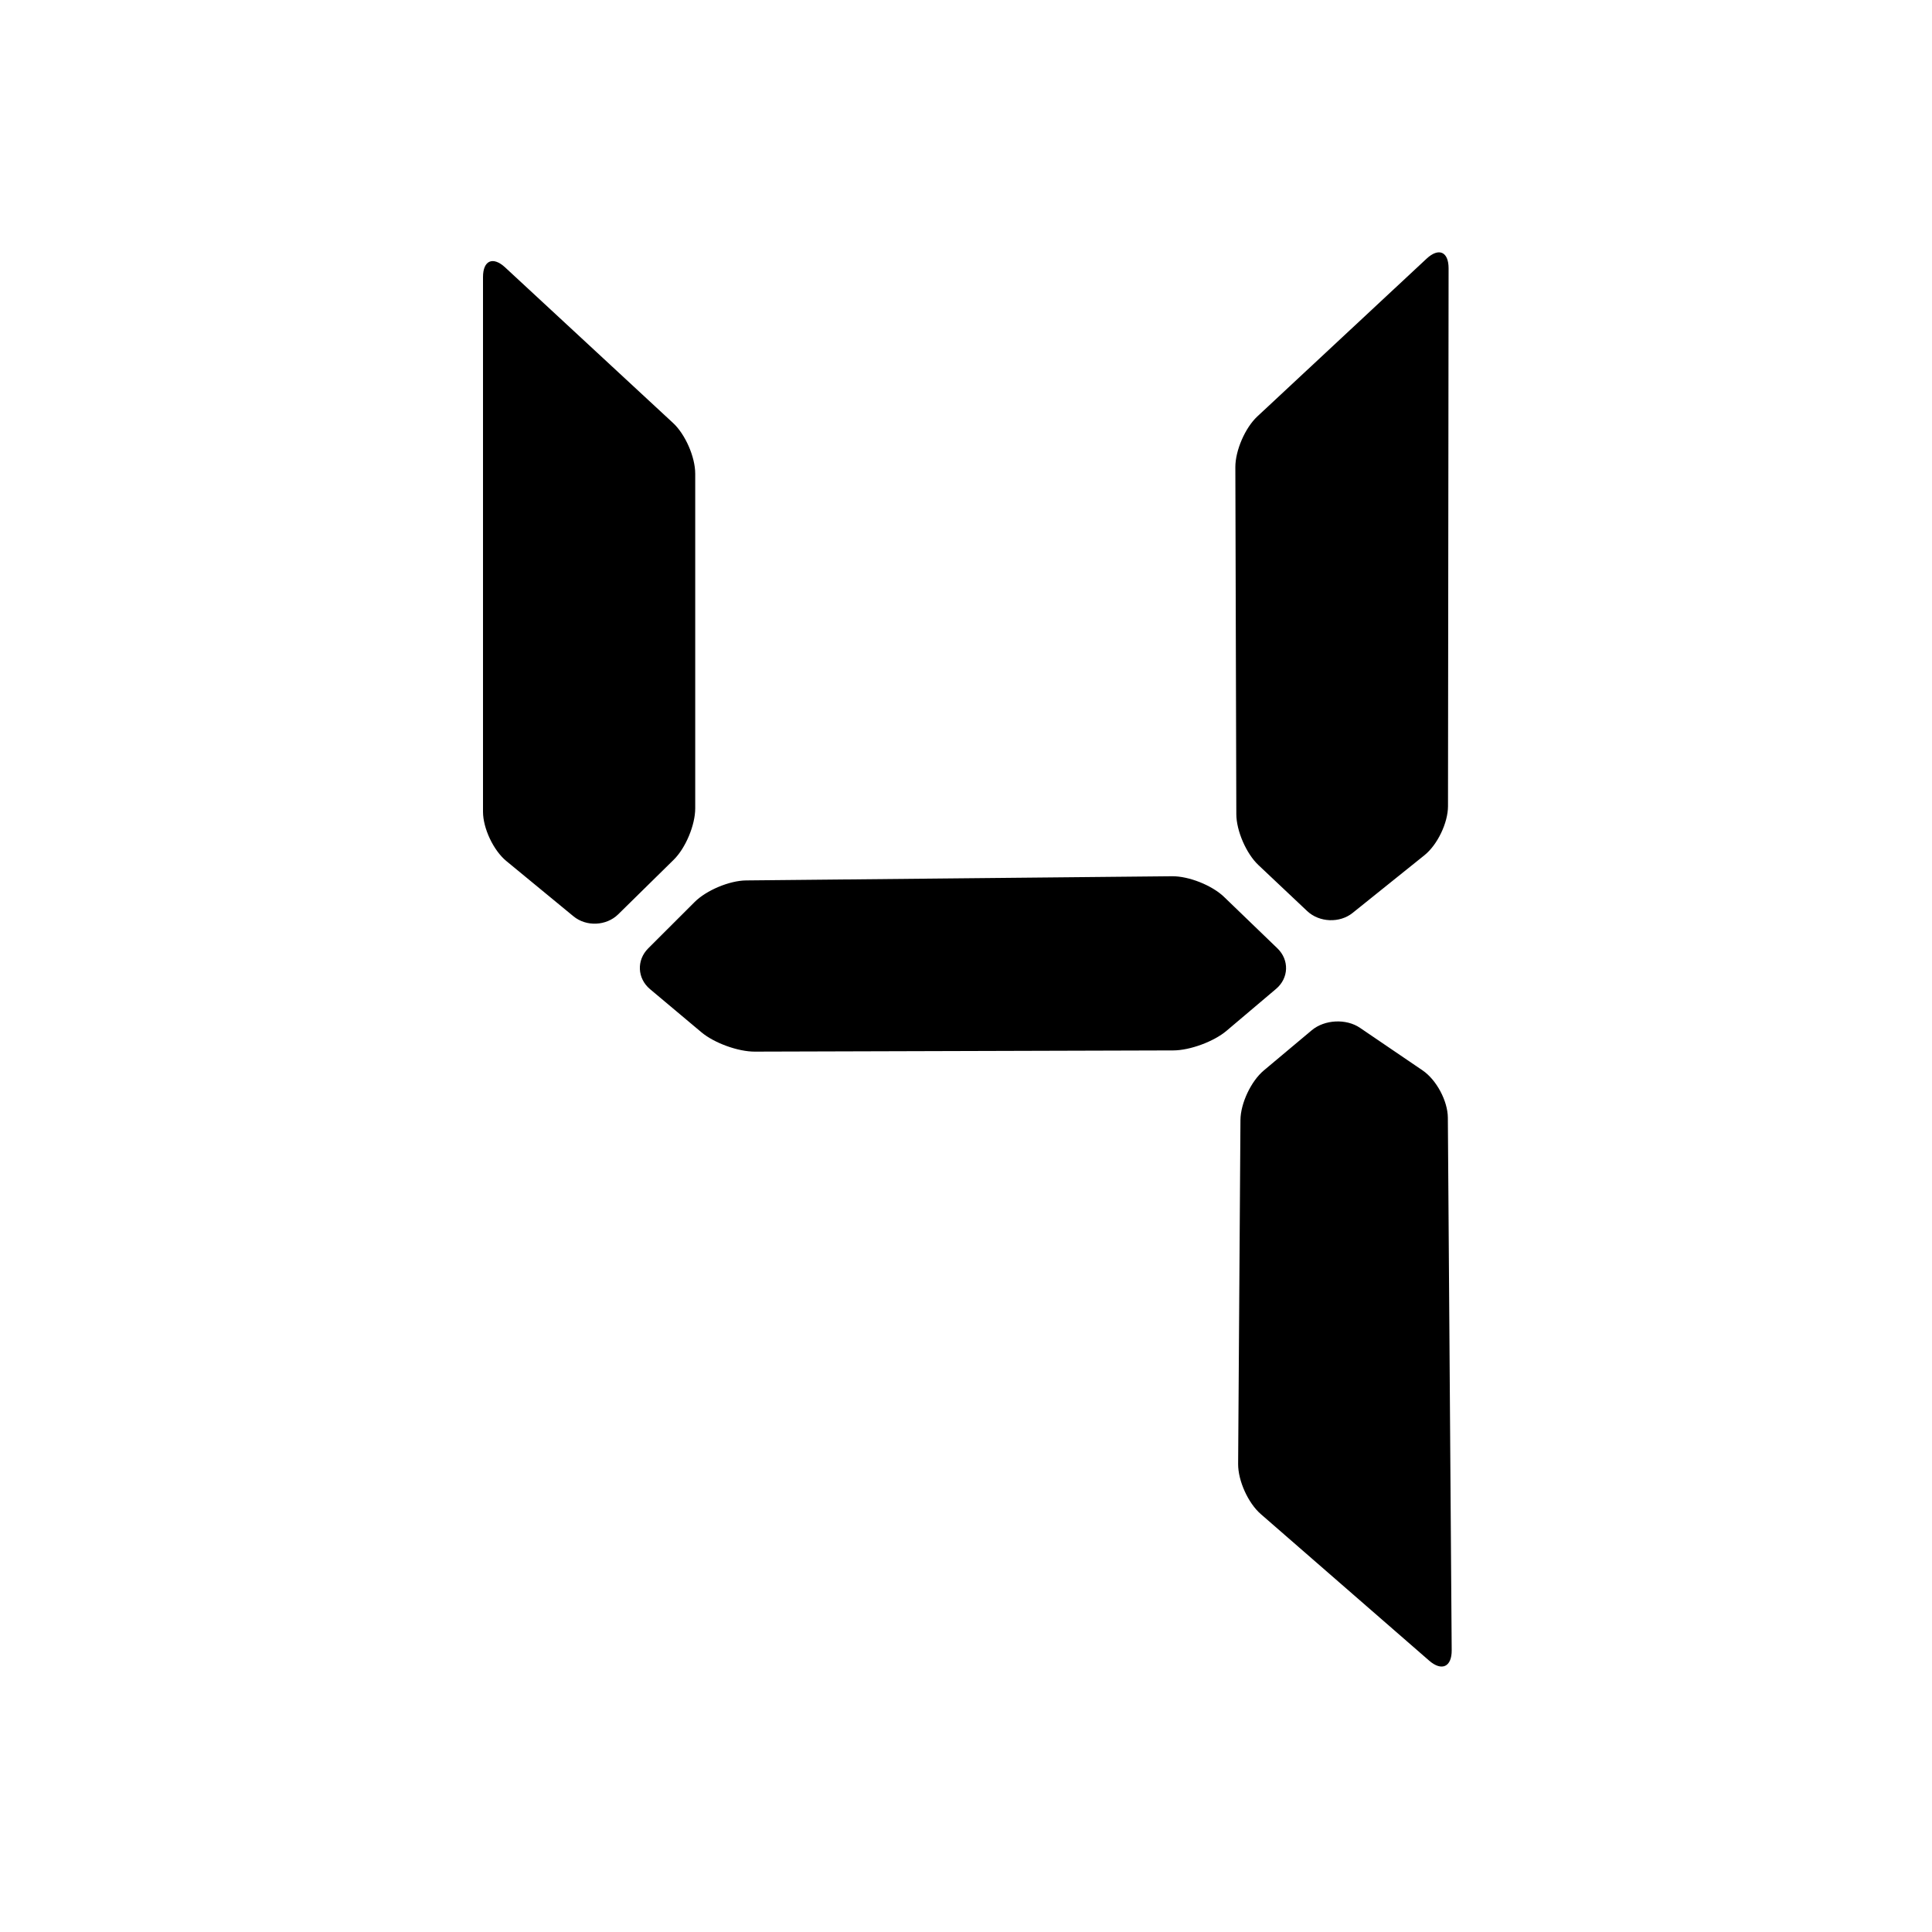 <svg xmlns="http://www.w3.org/2000/svg" width="3em" height="3em" viewBox="0 0 256 256"><path fill="currentColor" fill-rule="evenodd" d="M163.819 107.882c.006 2.204 1.314 5.22 2.922 6.738l6.463 6.098c1.608 1.518 4.309 1.626 6.022.25l9.525-7.65c1.718-1.38 3.113-4.283 3.116-6.496l.078-71.27c.002-2.208-1.303-2.78-2.915-1.277l-22.432 20.91c-1.612 1.502-2.914 4.516-2.908 6.71zm-71.78 11.642c1.561-1.56 4.618-2.841 6.834-2.863l56.433-.554c2.213-.022 5.297 1.204 6.887 2.738l7.074 6.82c1.59 1.535 1.51 3.937-.175 5.362l-6.575 5.564c-1.687 1.427-4.85 2.589-7.047 2.595l-55.465.16c-2.205.006-5.367-1.141-7.062-2.564l-6.812-5.717c-1.695-1.423-1.805-3.837-.241-5.4zm72.327 28.892c.015-2.212 1.4-5.156 3.1-6.58l6.35-5.323c1.698-1.422 4.56-1.565 6.387-.322l8.302 5.646c1.83 1.244 3.326 4.042 3.342 6.258l.51 70.57c.016 2.21-1.32 2.83-2.992 1.374l-22.313-19.423c-1.668-1.452-3.009-4.412-2.994-6.635zM89.19 56.053c1.618 1.5 2.93 4.501 2.93 6.714v44.353c0 2.209-1.275 5.253-2.848 6.8l-7.356 7.232c-1.572 1.546-4.225 1.666-5.933.26l-8.897-7.325c-1.704-1.403-3.086-4.335-3.086-6.53v-70.85c0-2.205 1.319-2.77 2.93-1.277z"/></svg>